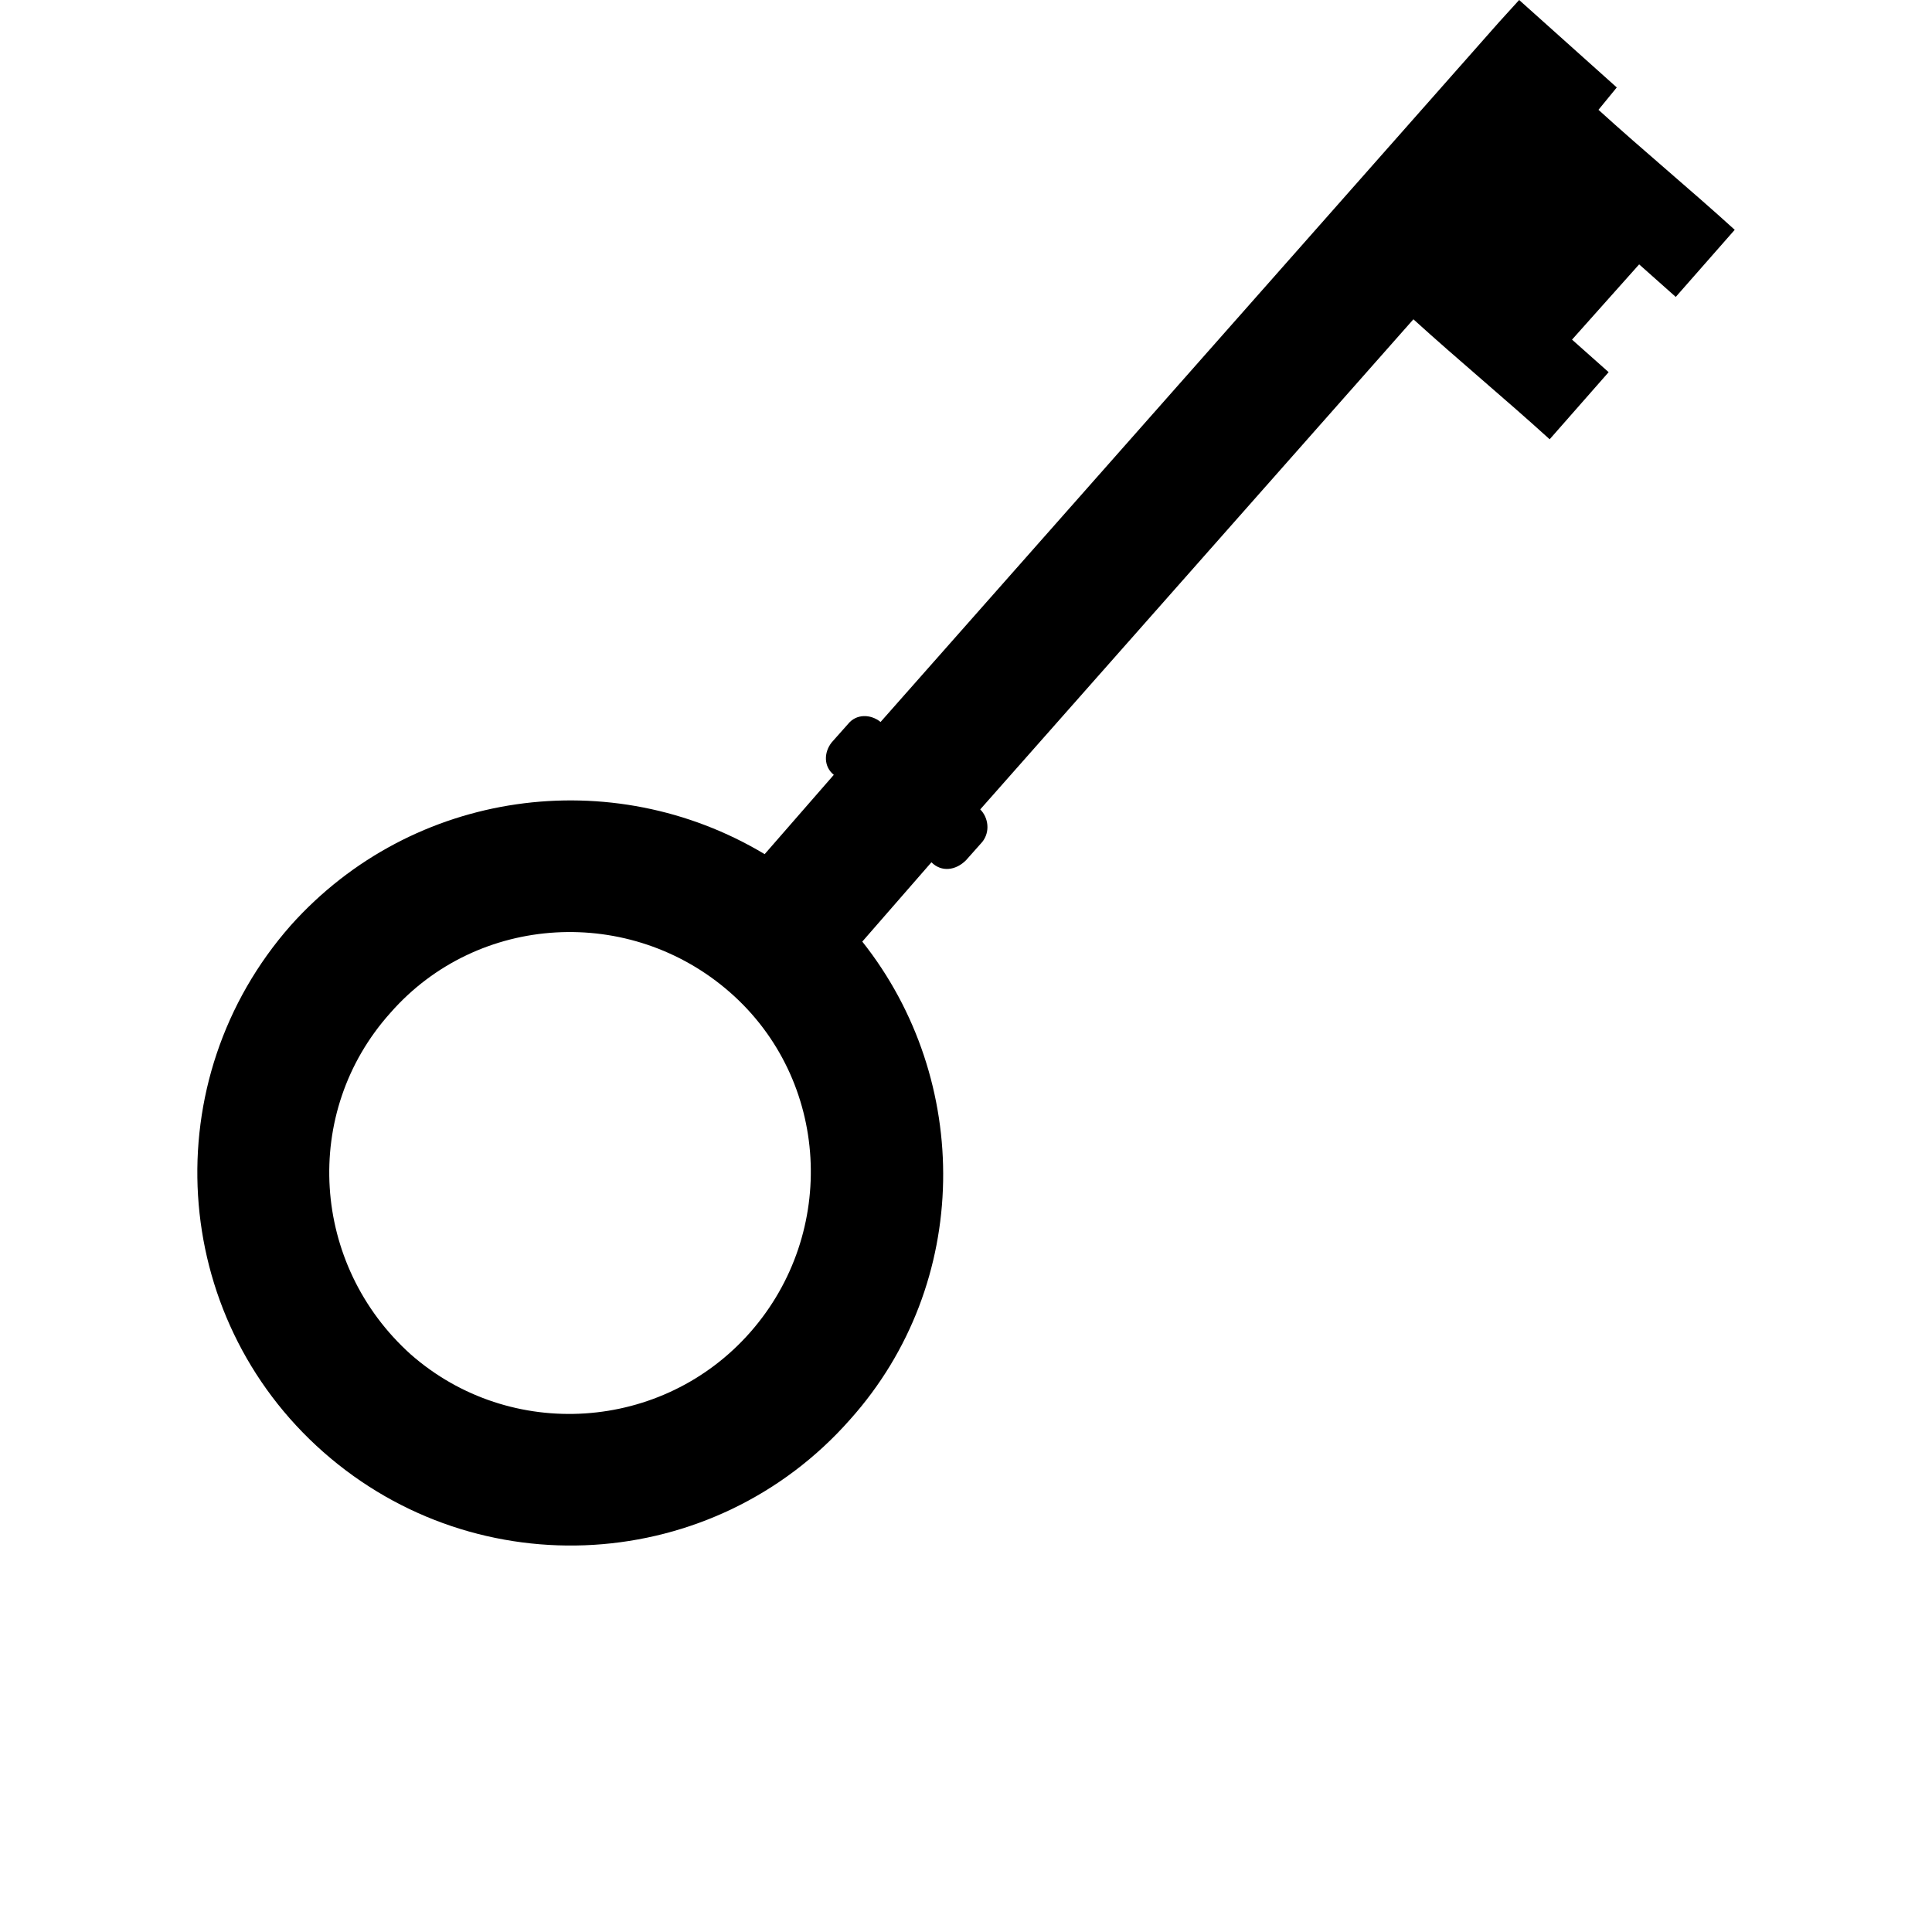 <svg height="35" width="35" xmlns="http://www.w3.org/2000/svg" viewBox="0 0 756 950" fill-rule="evenodd" clip-rule="evenodd" shape-rendering="geometricPrecision" text-rendering="geometricPrecision" image-rendering="optimizeQuality"><defs><style>.fil0{fill:#000}</style></defs><path class="fil0" d="M95 498c43-49 118-53 167-10s53 118 10 167-118 54-167 11c-49-44-54-119-10-168zm-49-43c60-67 158-80 233-35l34-39c-5-4-5-11-1-16l8-9c4-5 11-5 16-1l213-241 91-103 10-11 48 43-9 11c22 20 45 39 67 59l-29 33-18-16-33 37 18 16-29 33c-22-20-45-39-67-59L385 398c4 4 5 11 1 16l-8 9c-5 5-12 6-17 1l-34 39c54 68 54 168-6 235-67 76-183 83-259 16s-83-183-16-259z"/></svg>